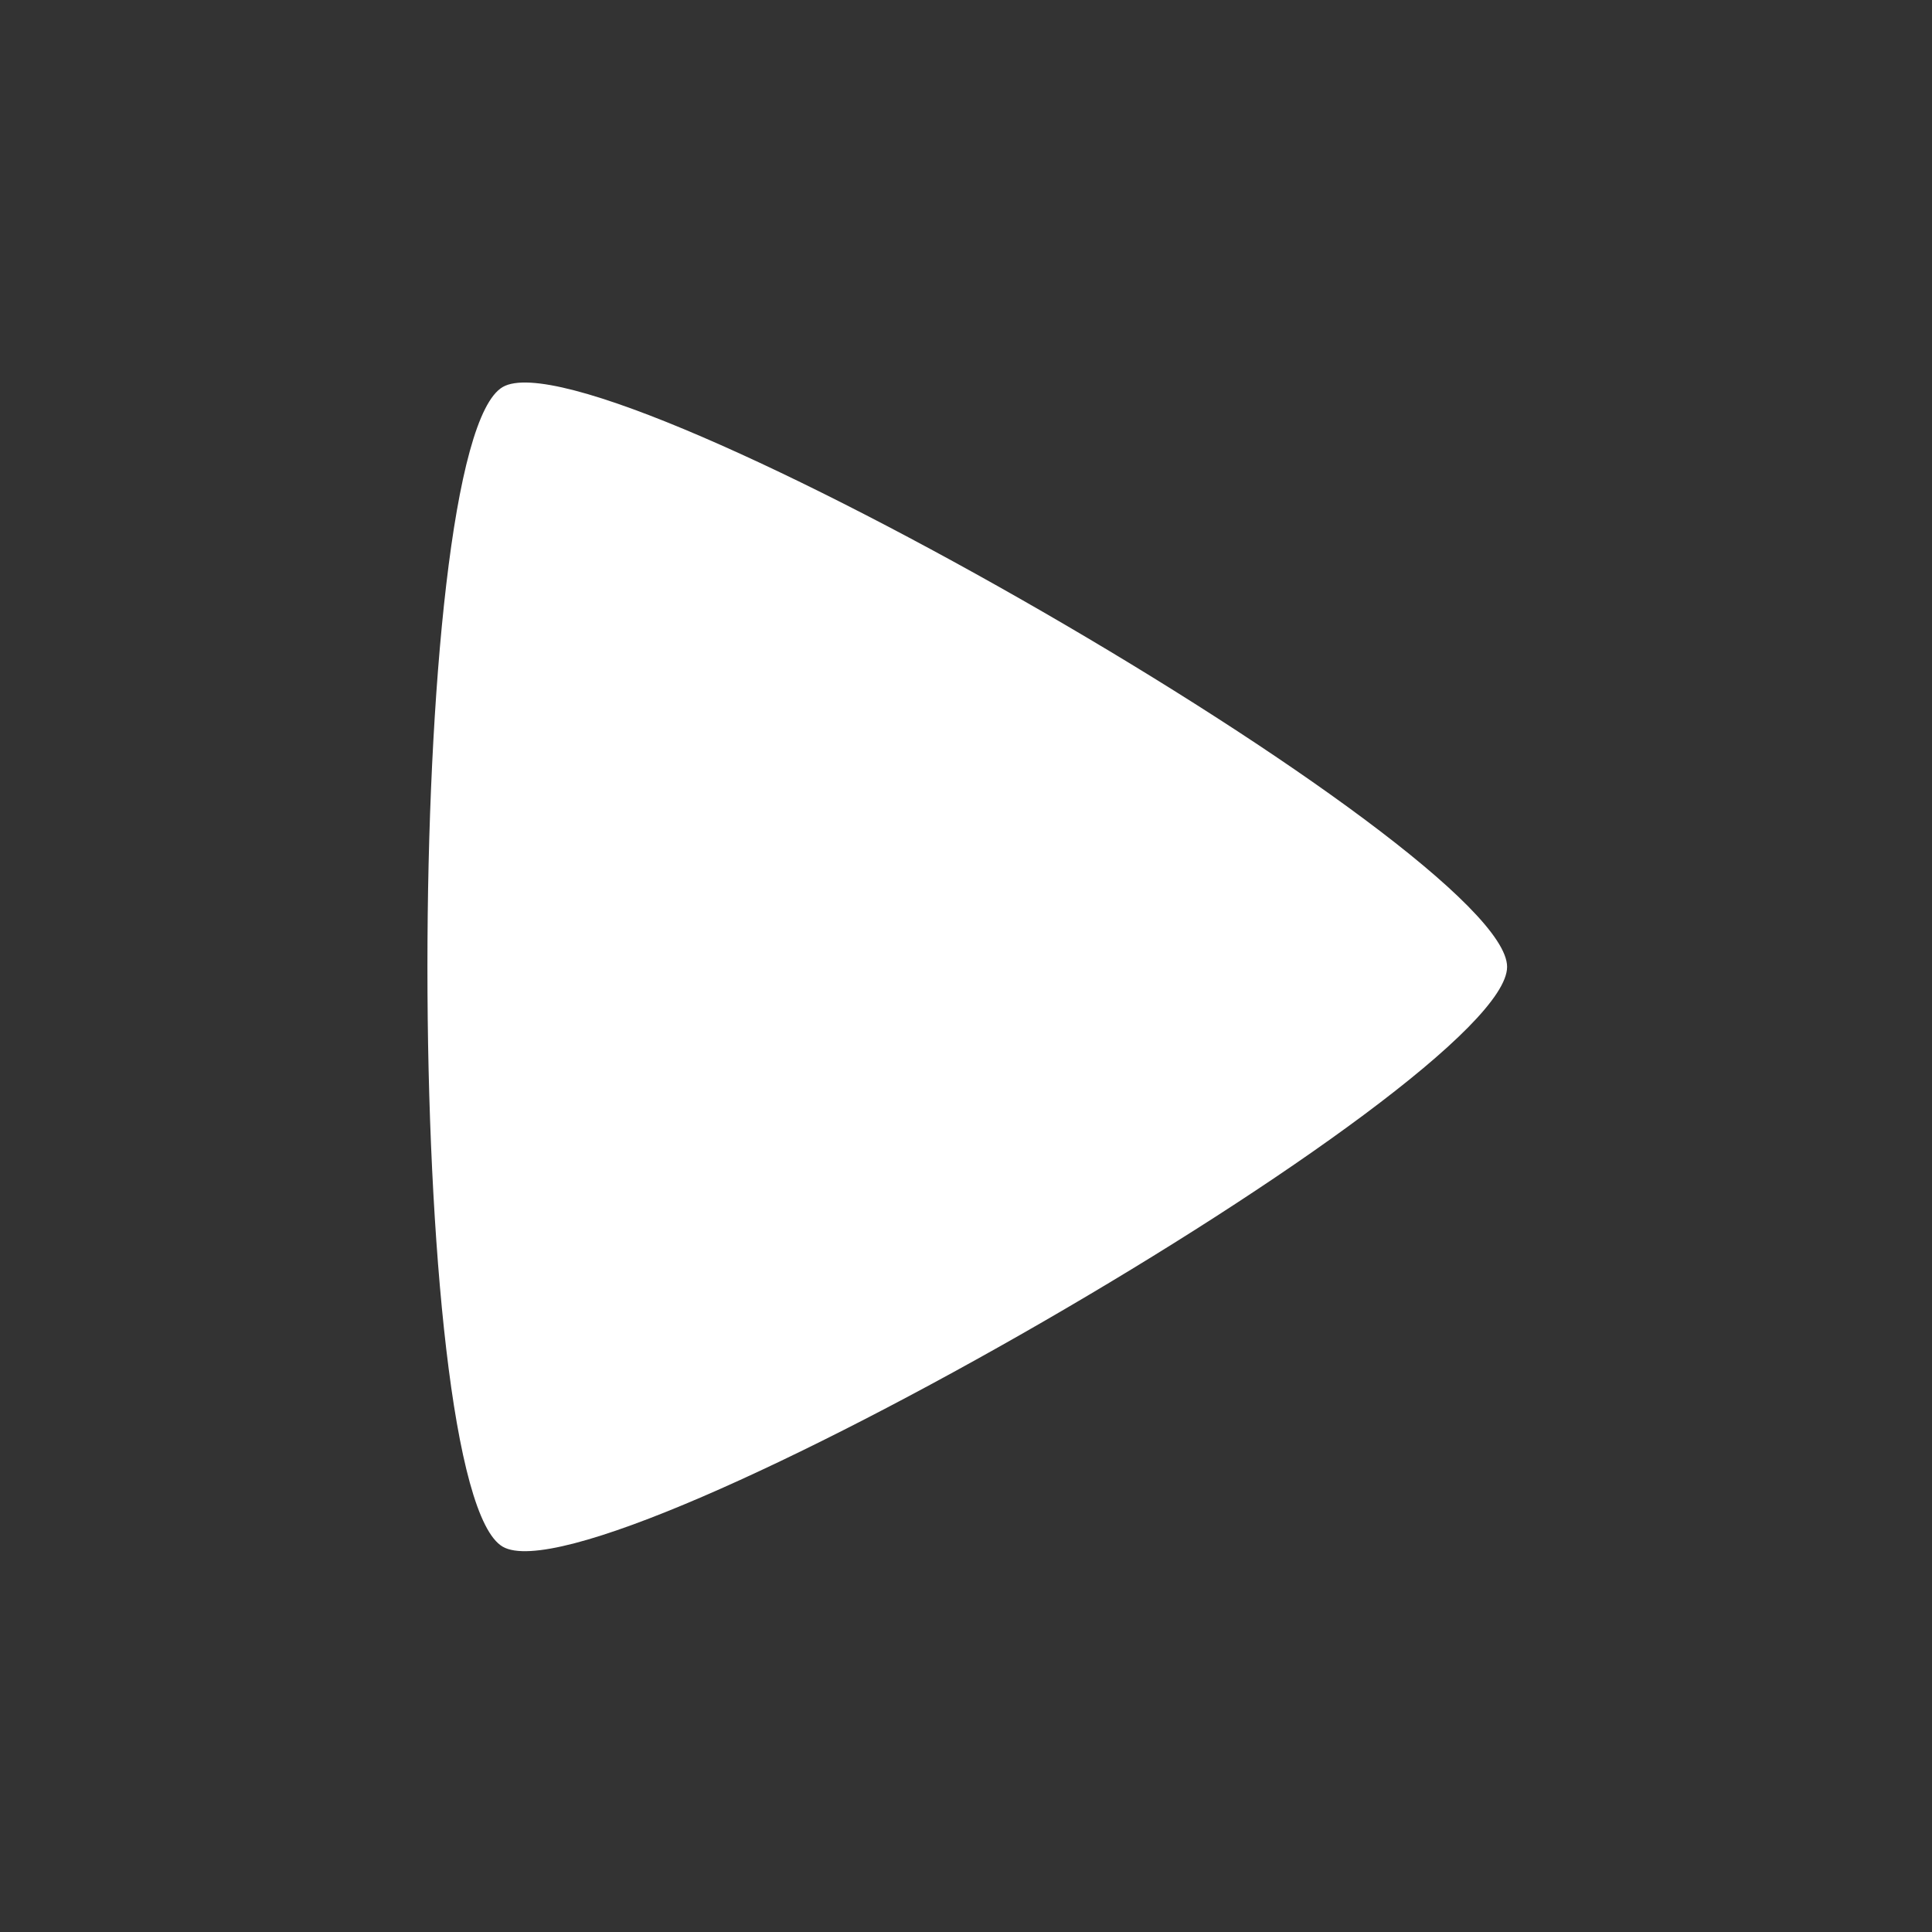 <?xml version="1.0" encoding="UTF-8" standalone="no"?>
<!-- Created with Inkscape (http://www.inkscape.org/) -->

<svg
   width="20mm"
   height="20mm"
   viewBox="0 0 20 20"
   version="1.1"
   id="svg42"
   inkscape:version="1.1.1 (3bf5ae0d25, 2021-09-20, custom)"
   sodipodi:docname="resume.svg"
   inkscape:export-filename="/home/hdert/Documents/repos/godot_tutorial_result/start-assets/resume.png"
   inkscape:export-xdpi="96"
   inkscape:export-ydpi="96"
   xmlns:inkscape="http://www.inkscape.org/namespaces/inkscape"
   xmlns:sodipodi="http://sodipodi.sourceforge.net/DTD/sodipodi-0.dtd"
   xmlns="http://www.w3.org/2000/svg"
   xmlns:svg="http://www.w3.org/2000/svg">
  <rect x="0" y="0" width="20" height="20" fill="#333333" stroke="none"/>
  <sodipodi:namedview
     id="namedview44"
     pagecolor="#505050"
     bordercolor="#ffffff"
     borderopacity="1"
     inkscape:pageshadow="0"
     inkscape:pageopacity="0"
     inkscape:pagecheckerboard="1"
     inkscape:document-units="mm"
     showgrid="false"
     inkscape:zoom="6.8267602"
     inkscape:cx="32.006397"
     inkscape:cy="40.136169"
     inkscape:window-width="1920"
     inkscape:window-height="1080"
     inkscape:window-x="0"
     inkscape:window-y="0"
     inkscape:window-maximized="1"
     inkscape:current-layer="layer1" />
  <defs
     id="defs39" />
  <g
     inkscape:label="Layer 1"
     inkscape:groupmode="layer"
     id="layer1">
    <path
       sodipodi:type="star"
       style="fill:#ffffff"
       id="path96"
       inkscape:flatsided="true"
       sodipodi:sides="3"
       sodipodi:cx="26.875832"
       sodipodi:cy="22.36541"
       sodipodi:r1="26.155931"
       sodipodi:r2="13.077965"
       sodipodi:arg1="2.0943951"
       sodipodi:arg2="3.1415927"
       inkscape:rounded="0.1"
       inkscape:randomized="0"
       d="m 13.798,45.017 c -3.923,-2.265 -3.923,-43.038 0,-45.303 C 17.721,-2.551 53.032,17.835 53.032,22.365 c 0,4.53 -35.311,24.917 -39.234,22.652 z"
       transform="matrix(0.265,0,0,0.265,1.548,4.082)"
       inkscape:transform-center-x="-0.98373159" />
  </g>
</svg>
